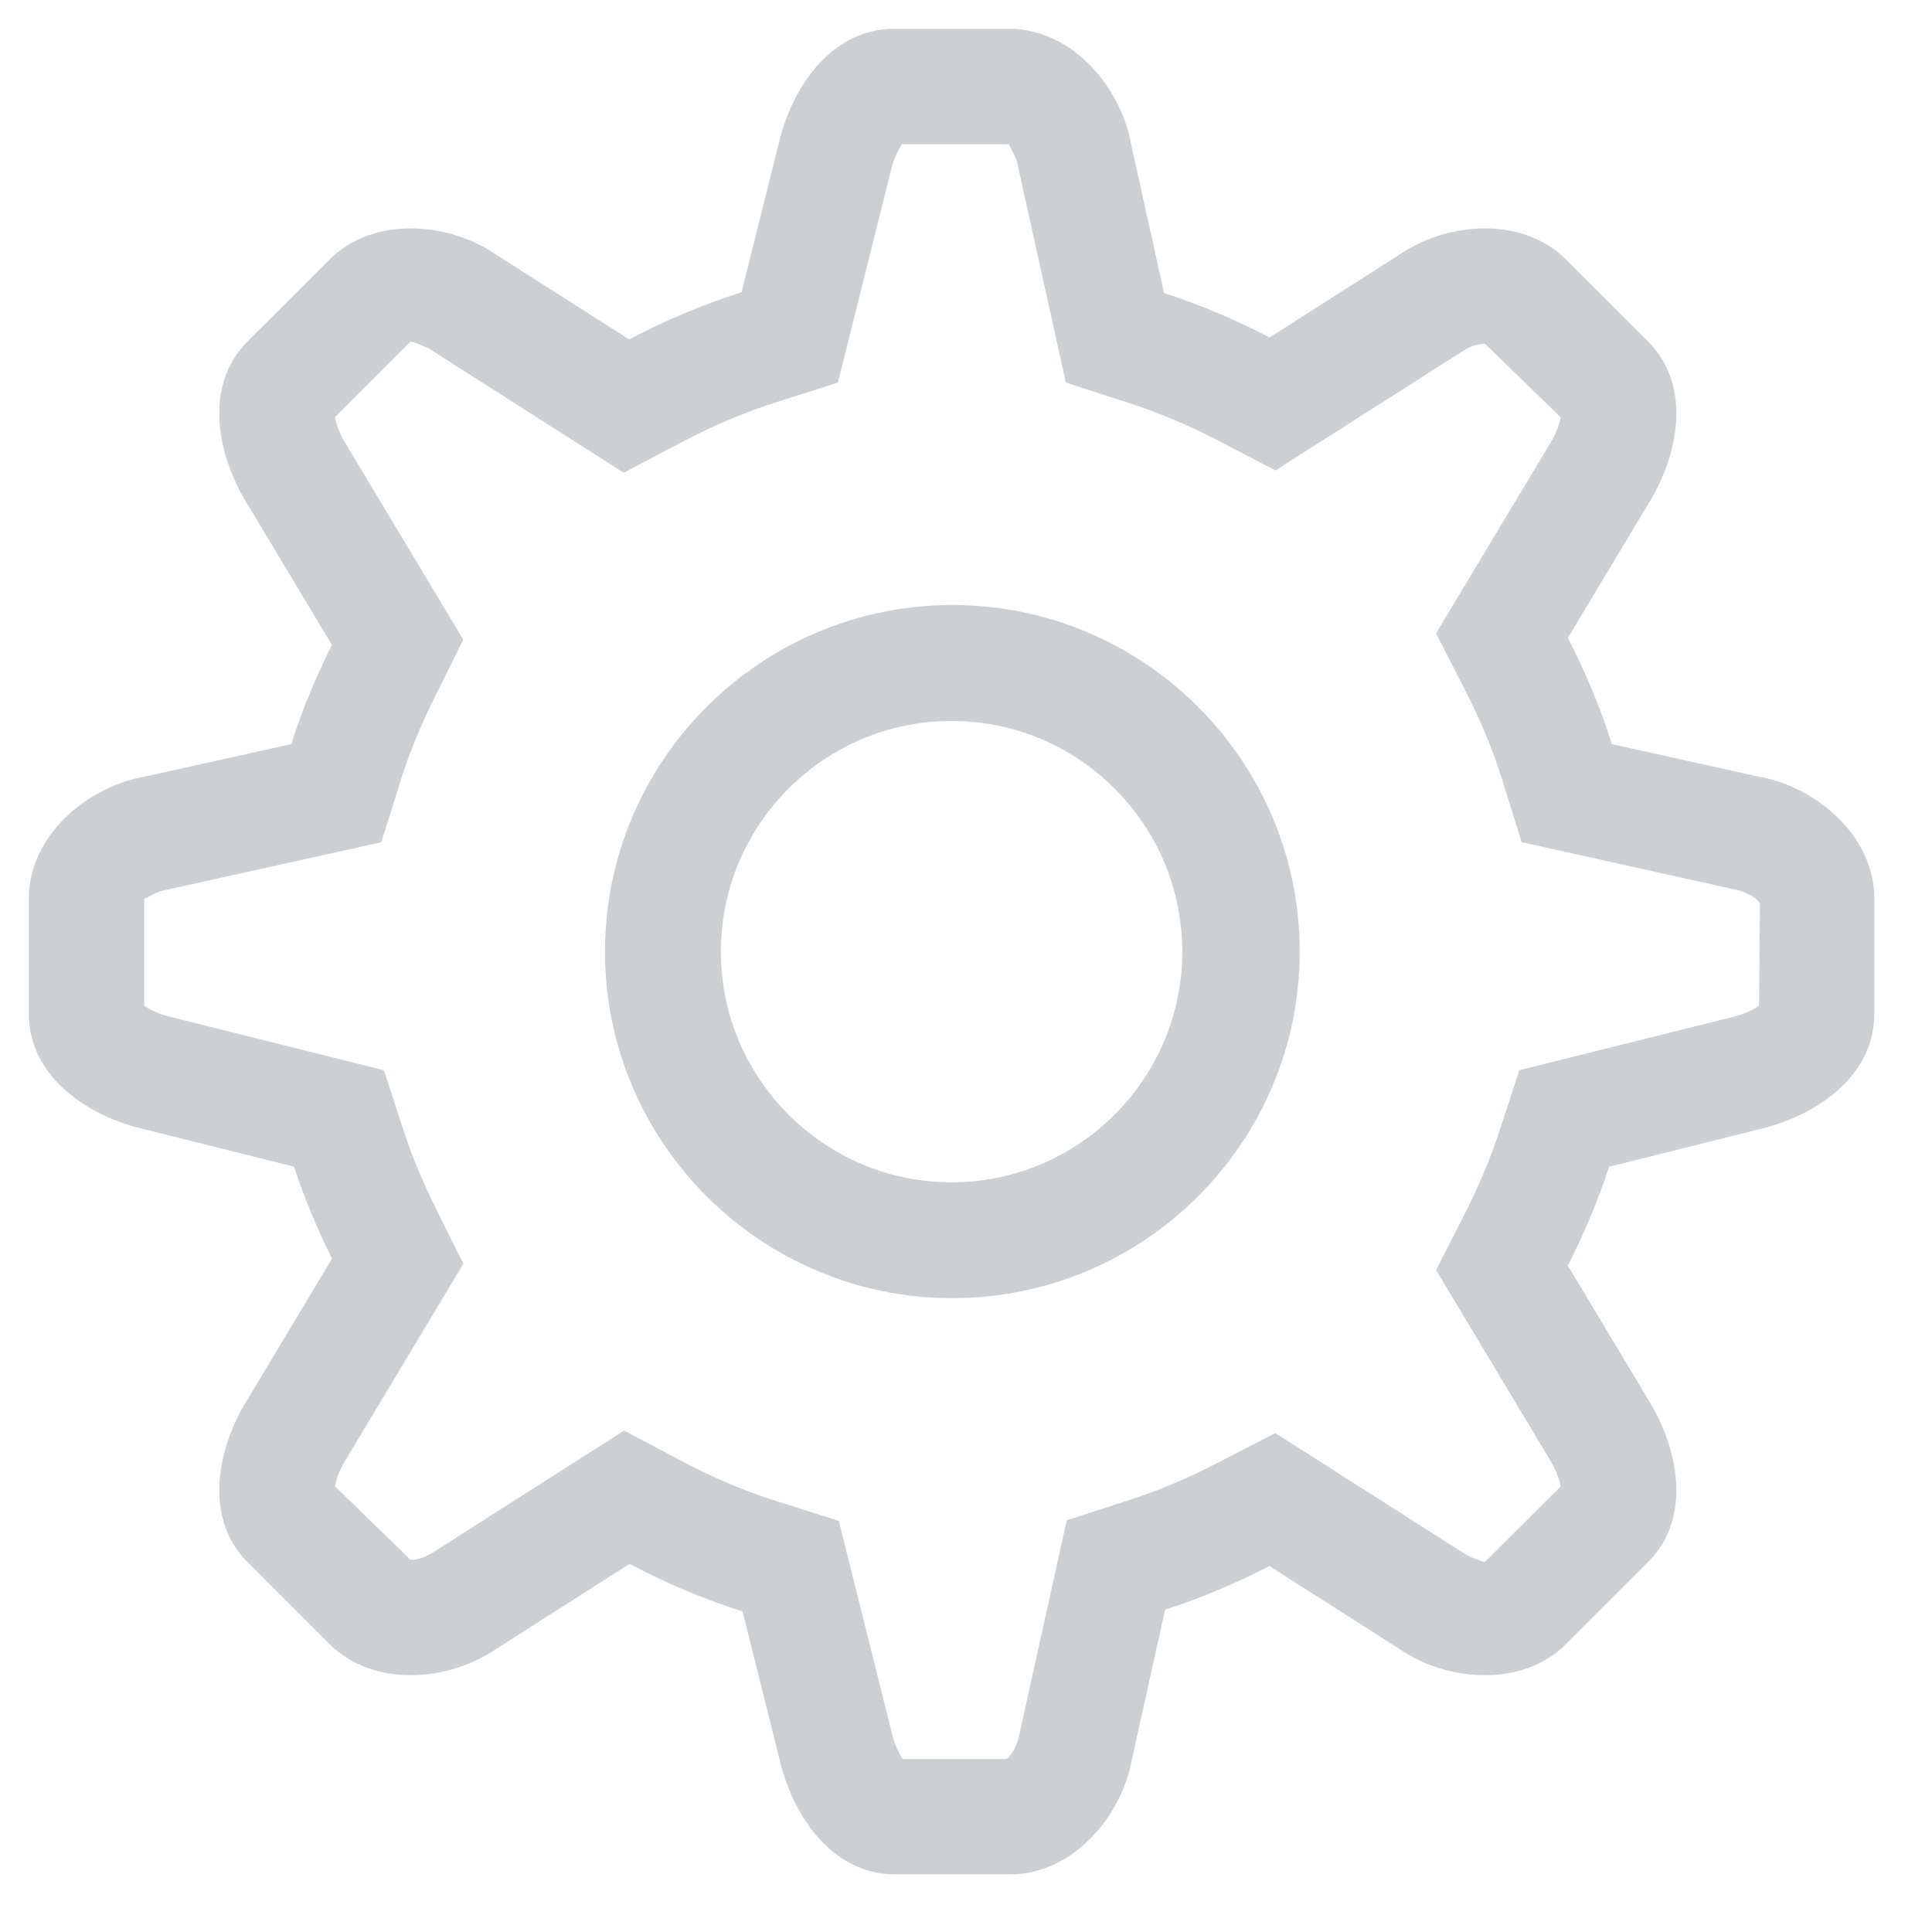 <svg xmlns="http://www.w3.org/2000/svg"
 xmlns:xlink="http://www.w3.org/1999/xlink"
 width="67px" height="67px"  viewBox="0 0 67 67">
<path fill-rule="evenodd"  fill="#ccd0d2"
 d="M61.031,26.943 C61.031,26.943 55.898,25.805 55.898,25.805 C55.498,24.522 54.975,23.299 54.373,22.122 C54.373,22.122 57.15,17.494 57.15,17.494 C58.188,15.837 58.711,13.399 57.15,11.837 C57.15,11.837 54.32,9.009 54.32,9.009 C52.76,7.448 50.123,7.727 48.531,8.832 C48.531,8.832 44.029,11.701 44.029,11.701 C42.861,11.094 41.641,10.576 40.371,10.165 C40.371,10.165 39.219,4.97 39.219,4.97 C38.875,3.063 37.209,1.001 35,1.001 C35,1.001 31,1.001 31,1.001 C28.791,1.001 27.438,3.094 27,5.001 C27,5.001 25.717,10.134 25.717,10.134 C24.361,10.566 23.061,11.118 21.821,11.771 C21.821,11.771 17.206,8.832 17.206,8.832 C15.615,7.727 12.979,7.448 11.417,9.009 C11.417,9.009 8.588,11.837 8.588,11.837 C7.026,13.399 7.55,15.837 8.588,17.494 C8.588,17.494 11.51,22.364 11.51,22.364 C10.962,23.468 10.476,24.609 10.101,25.805 C10.101,25.805 4.969,26.943 4.969,26.943 C3.062,27.286 1,28.952 1,31.161 C1,31.161 1,35.162 1,35.162 C1,37.369 3.094,38.724 5,39.161 C5,39.161 10.197,40.46 10.197,40.46 C10.557,41.561 11.005,42.621 11.514,43.646 C11.514,43.646 8.588,48.522 8.588,48.522 C7.551,50.177 7.027,52.614 8.588,54.177 C8.588,54.177 11.418,57.005 11.418,57.005 C12.979,58.568 15.615,58.286 17.207,57.183 C17.207,57.183 21.832,54.235 21.832,54.235 C23.079,54.894 24.387,55.45 25.751,55.882 C25.751,55.882 27.031,61.002 27.031,61.002 C27.469,62.907 28.822,65.001 31.031,65.001 C31.031,65.001 35.031,65.001 35.031,65.001 C37.24,65.001 38.906,62.939 39.25,61.033 C39.25,61.033 40.404,55.823 40.404,55.823 C41.66,55.417 42.865,54.905 44.02,54.308 C44.02,54.308 48.531,57.183 48.531,57.183 C50.123,58.286 52.76,58.568 54.32,57.005 C54.32,57.005 57.15,54.177 57.15,54.177 C58.711,52.614 58.188,50.177 57.15,48.522 C57.15,48.522 54.371,43.888 54.371,43.888 C54.93,42.791 55.414,41.648 55.803,40.46 C55.803,40.46 61,39.161 61,39.161 C62.906,38.724 65,37.369 65,35.162 C65,35.162 65,31.161 65,31.161 C65,28.952 62.938,27.286 61.031,26.943 ZM61.002,34.879 C60.832,35 60.512,35.169 60.105,35.263 C60.105,35.263 52.689,37.114 52.689,37.114 C52.689,37.114 52.002,39.216 52.002,39.216 C51.691,40.163 51.289,41.125 50.807,42.073 C50.807,42.073 49.803,44.046 49.803,44.046 C49.803,44.046 53.721,50.58 53.721,50.58 C53.971,50.98 54.088,51.337 54.123,51.548 C54.123,51.548 51.492,54.174 51.492,54.174 C51.238,54.095 50.949,53.991 50.811,53.896 C50.811,53.896 44.227,49.697 44.227,49.697 C44.227,49.697 42.18,50.755 42.18,50.755 C41.194,51.267 40.182,51.691 39.174,52.016 C39.174,52.016 36.994,52.722 36.994,52.722 C36.994,52.722 35.346,60.167 35.346,60.167 C35.27,60.566 35.057,60.886 34.911,61.002 C34.911,61.002 31.312,61.002 31.312,61.002 C31.189,60.83 31.022,60.511 30.93,60.107 C30.93,60.107 29.089,52.743 29.089,52.743 C29.089,52.743 26.958,52.068 26.958,52.068 C25.86,51.722 24.765,51.262 23.699,50.698 C23.699,50.698 21.643,49.612 21.643,49.612 C21.643,49.612 15.058,53.81 15.058,53.81 C14.789,53.991 14.501,54.095 14.239,54.095 C14.239,54.095 11.616,51.542 11.616,51.542 C11.651,51.334 11.76,50.993 11.978,50.644 C11.978,50.644 16.069,43.828 16.069,43.828 C16.069,43.828 15.097,41.868 15.097,41.868 C14.64,40.946 14.28,40.08 14,39.22 C14,39.22 13.314,37.116 13.314,37.116 C13.314,37.116 5.97,35.28 5.97,35.28 C5.508,35.175 5.174,35.003 5,34.88 C5,34.88 5,31.161 5,31.161 C5.002,31.162 5.005,31.164 5.009,31.164 C5.076,31.164 5.404,30.929 5.679,30.879 C5.679,30.879 13.224,29.208 13.224,29.208 C13.224,29.208 13.917,27.003 13.917,27.003 C14.199,26.105 14.584,25.169 15.093,24.142 C15.093,24.142 16.065,22.181 16.065,22.181 C16.065,22.181 12.018,15.437 12.018,15.437 C11.767,15.034 11.65,14.677 11.615,14.467 C11.615,14.467 14.245,11.838 14.245,11.838 C14.5,11.92 14.787,12.023 14.925,12.119 C14.925,12.119 21.632,16.394 21.632,16.394 C21.632,16.394 23.687,15.31 23.687,15.31 C24.741,14.754 25.832,14.295 26.931,13.945 C26.931,13.945 29.057,13.268 29.057,13.268 C29.057,13.268 30.881,5.971 30.881,5.971 C30.988,5.51 31.157,5.176 31.281,5.001 C31.281,5.001 35,5.001 35,5.001 C34.973,5.042 35.23,5.391 35.283,5.679 C35.283,5.679 36.963,13.267 36.963,13.267 C36.963,13.267 39.141,13.972 39.141,13.972 C40.162,14.302 41.188,14.732 42.186,15.25 C42.186,15.25 44.232,16.314 44.232,16.314 C44.232,16.314 50.68,12.207 50.68,12.207 C50.949,12.023 51.238,11.92 51.498,11.92 C51.498,11.92 54.123,14.471 54.123,14.471 C54.088,14.679 53.979,15.021 53.76,15.372 C53.76,15.372 49.801,21.965 49.801,21.965 C49.801,21.965 50.811,23.941 50.811,23.941 C51.355,25.007 51.771,26.006 52.08,26.998 C52.08,26.998 52.771,29.206 52.771,29.206 C52.771,29.206 60.164,30.848 60.164,30.848 C60.612,30.931 60.959,31.188 61.033,31.329 C61.033,31.329 61.002,34.879 61.002,34.879 ZM33.027,45.019 C26.385,45.019 20.981,39.627 20.981,33.001 C20.981,26.374 26.385,20.981 33.027,20.981 C39.669,20.981 45.073,26.374 45.073,33.001 C45.073,39.627 39.669,45.019 33.027,45.019 ZM33,25.002 C28.588,25.002 25,28.589 25,33.001 C25,37.413 28.588,41.001 33,41.001 C37.411,41.001 41,37.413 41,33.001 C41,28.589 37.411,25.002 33,25.002 Z"/>
</svg>